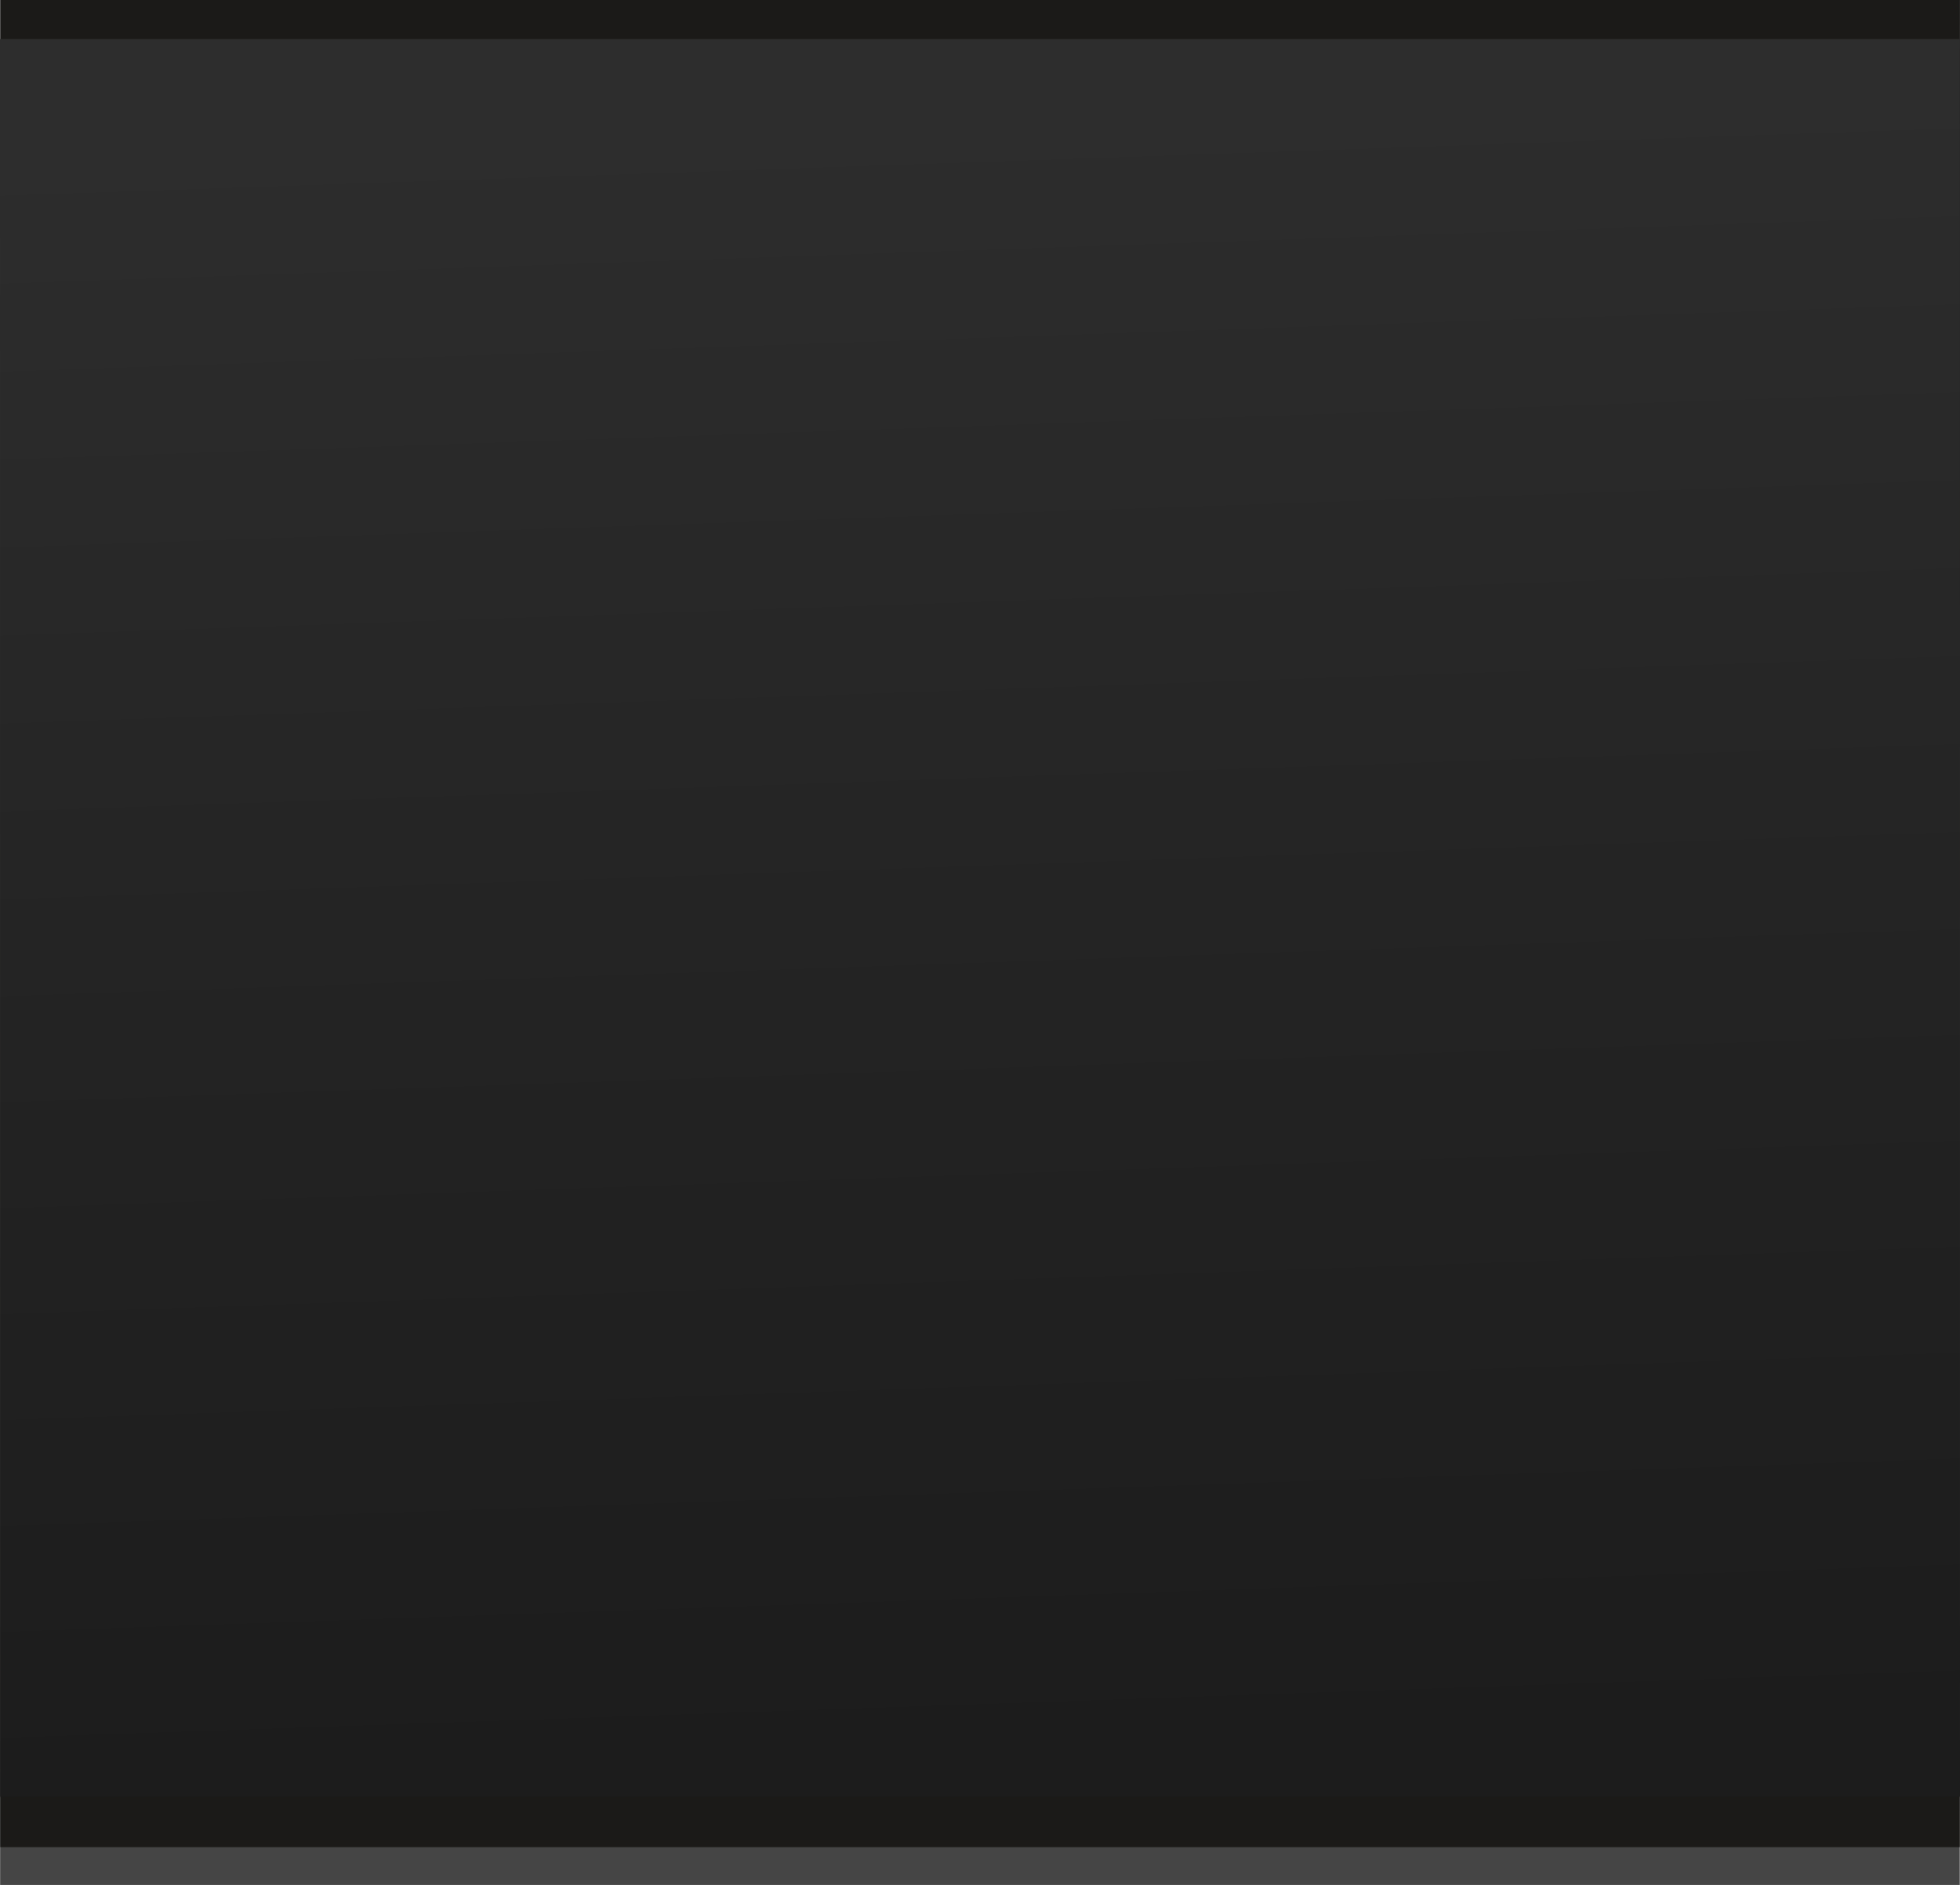 <?xml version="1.0" encoding="UTF-8"?>
<!DOCTYPE svg PUBLIC "-//W3C//DTD SVG 1.1//EN" "http://www.w3.org/Graphics/SVG/1.1/DTD/svg11.dtd">
<svg xmlns="http://www.w3.org/2000/svg" xmlns:xlink="http://www.w3.org/1999/xlink" version="1.1" baseProfile="full" width="52" height="50.001" viewBox="0 0 52.00 50.00" enable-background="new 0 0 52.00 50.00" xml:space="preserve" preserveAspectRatio="none slice">
	<path fill="#454545" fill-opacity="1" stroke-width="0.2" stroke-linejoin="round" d="M 51.993,50.001L 0.004,50.001L 0.008,1.285L 51.997,1.285"/>
	<path fill="#1B1A18" fill-opacity="1" stroke-width="0.2" stroke-linejoin="round" d="M 51.993,48.998L 0.009,48.998L 0.006,0L 51.999,0"/>
	<linearGradient id="SVGID_Fill1_" gradientUnits="objectBoundingBox" x1="0.479" y1="0.049" x2="1.404" y2="0.049" gradientTransform="rotate(88.408 0.479 0.049)">
		<stop offset="0" stop-color="#2D2D2D" stop-opacity="1"/>
		<stop offset="0.483" stop-color="#242424" stop-opacity="1"/>
		<stop offset="1" stop-color="#1C1C1C" stop-opacity="1"/>
	</linearGradient>
	<path fill="url(#SVGID_Fill1_)" stroke-width="0.2" stroke-linejoin="round" d="M 52,47.66L 0.005,47.66L 0,1.035L 51.995,1.035"/>
</svg>